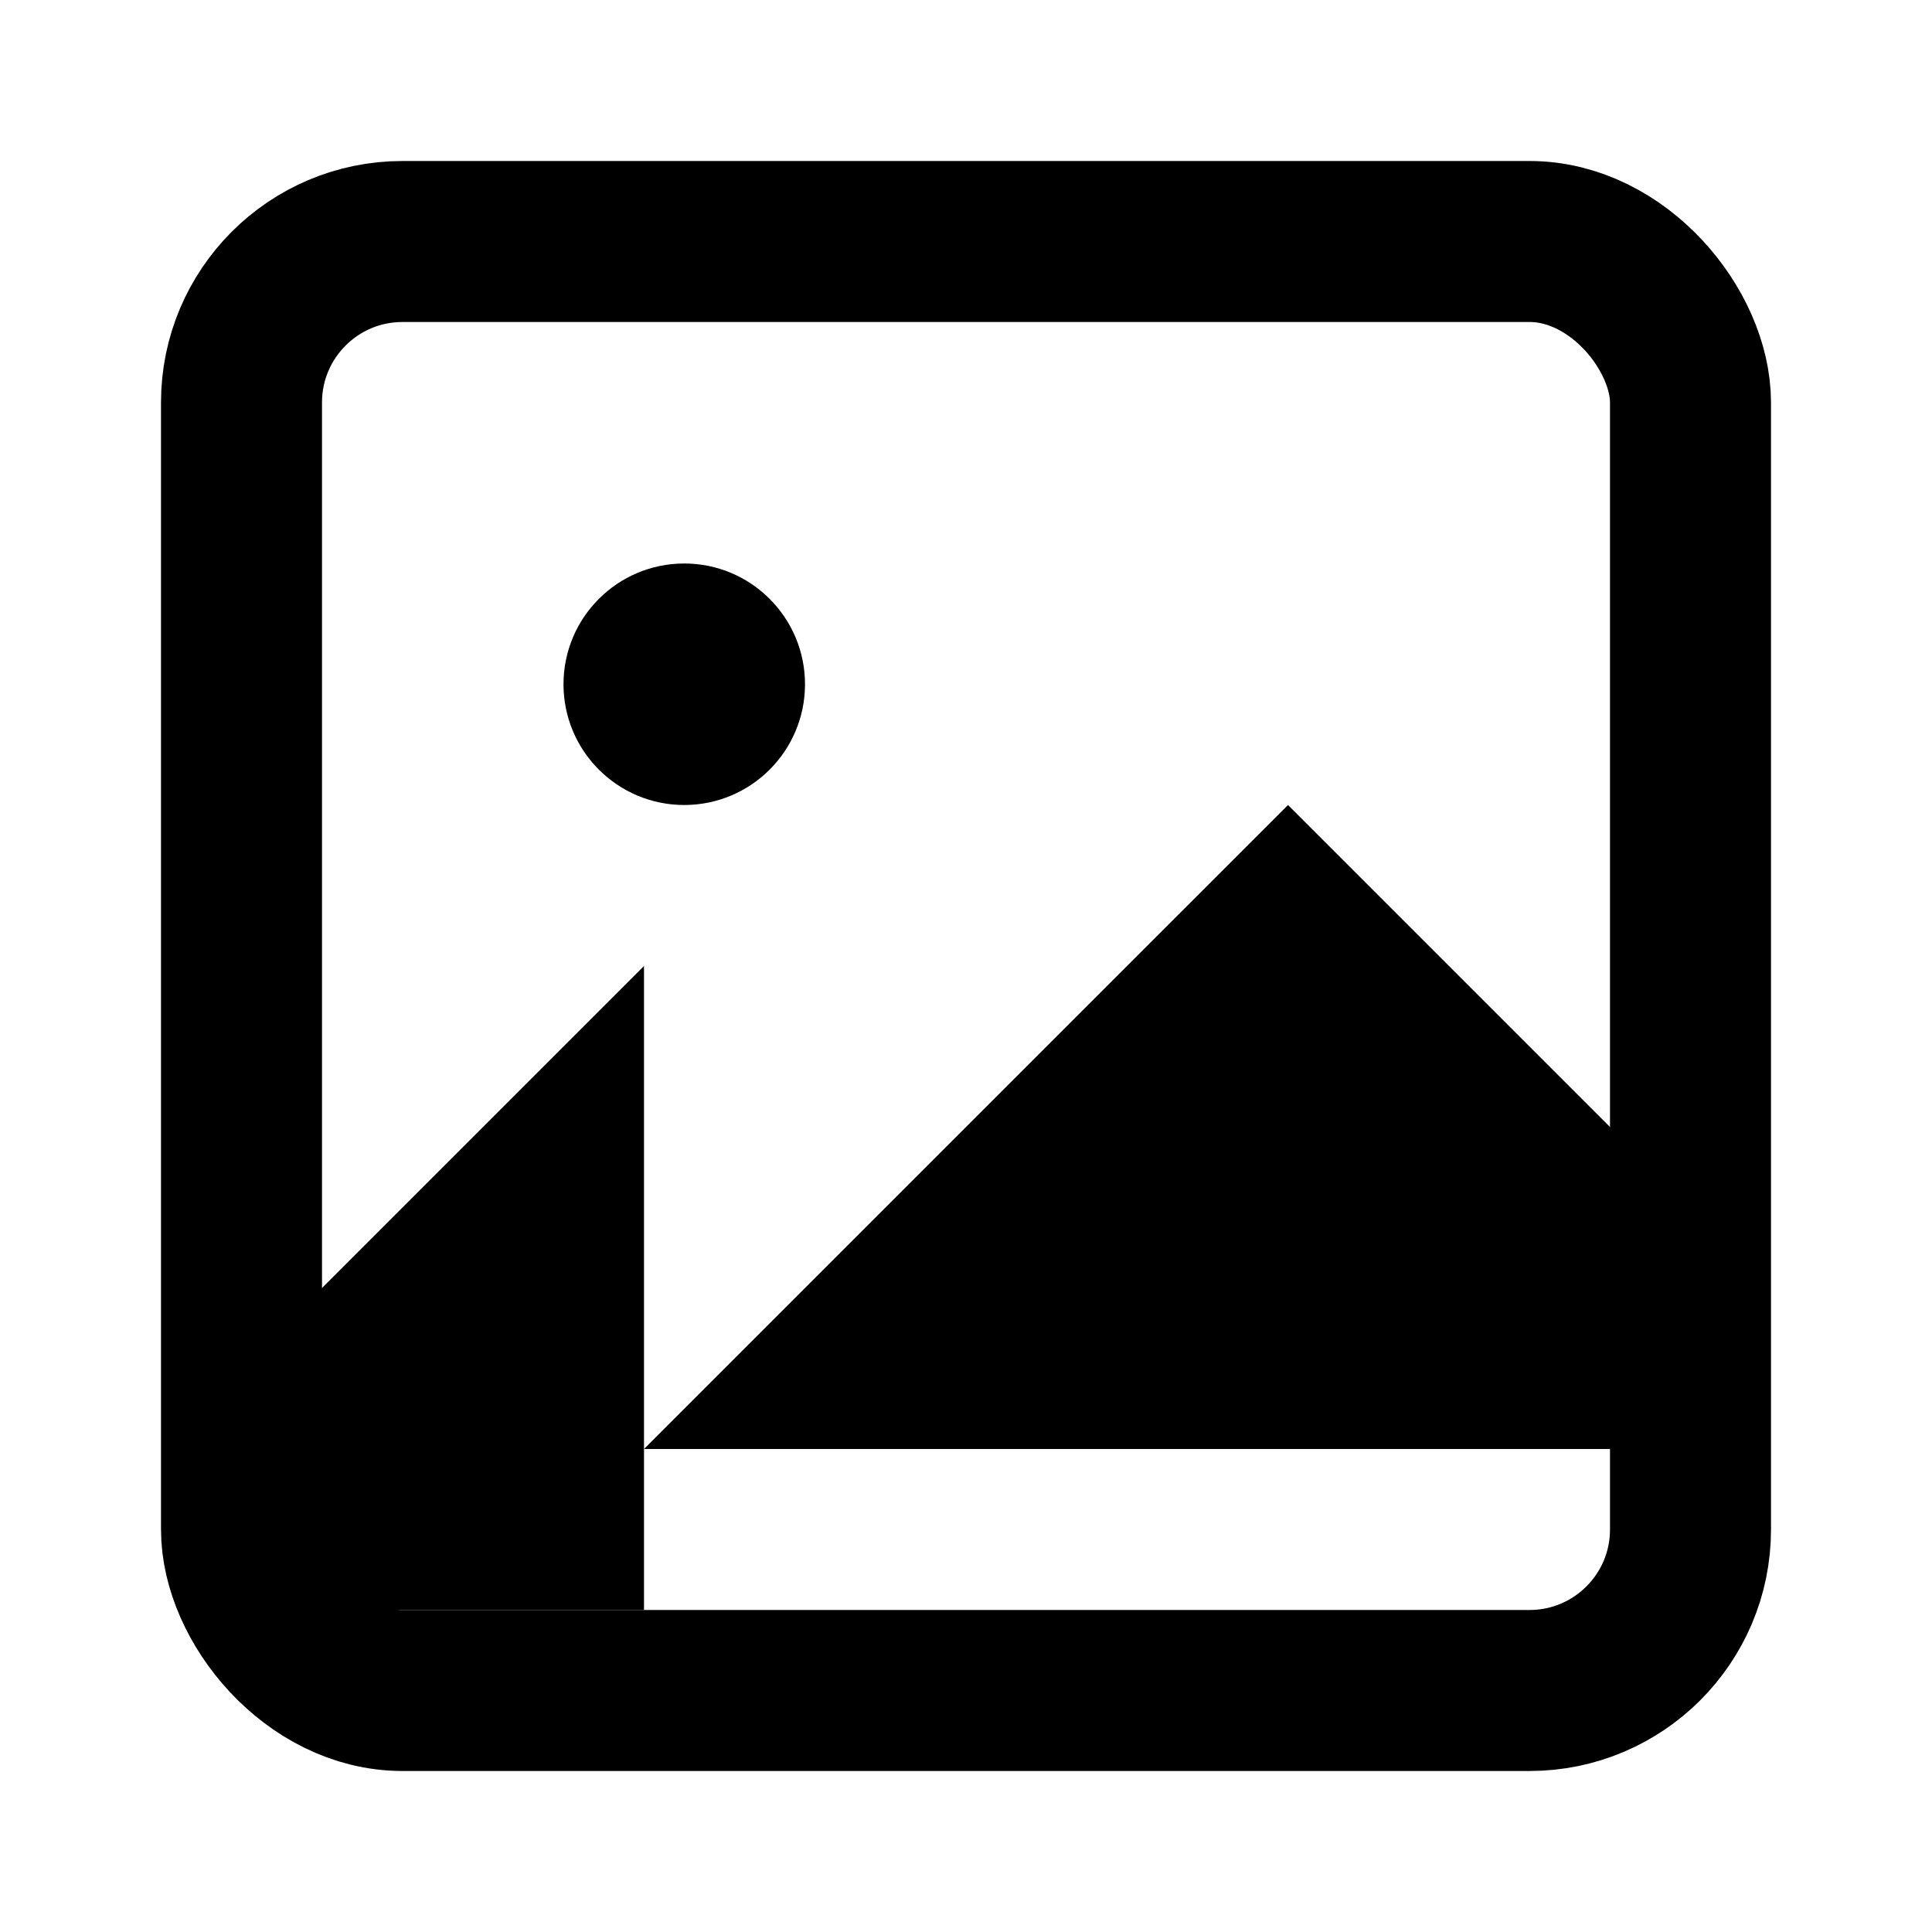 <?xml version="1.0" encoding="UTF-8"?>
<svg width="24px" height="24px" viewBox="0 0 24 24" version="1.1" xmlns="http://www.w3.org/2000/svg" xmlns:xlink="http://www.w3.org/1999/xlink">
    <title>Image Icon</title>
    <g stroke="none" stroke-width="1" fill="none" fill-rule="evenodd">
        <rect x="3" y="3" width="18" height="18" rx="2" stroke="currentColor" stroke-width="2"/>
        <circle cx="8.5" cy="8.5" r="1.5" fill="currentColor"/>
        <path d="M21,15 L16,10 L8,18 L21,18 L21,15 Z" fill="currentColor"/>
        <path d="M8,12 L3,17 L3,18 C3,19.105 3.895,20 5,20 L8,20 L8,12 Z" fill="currentColor"/>
    </g>
</svg>